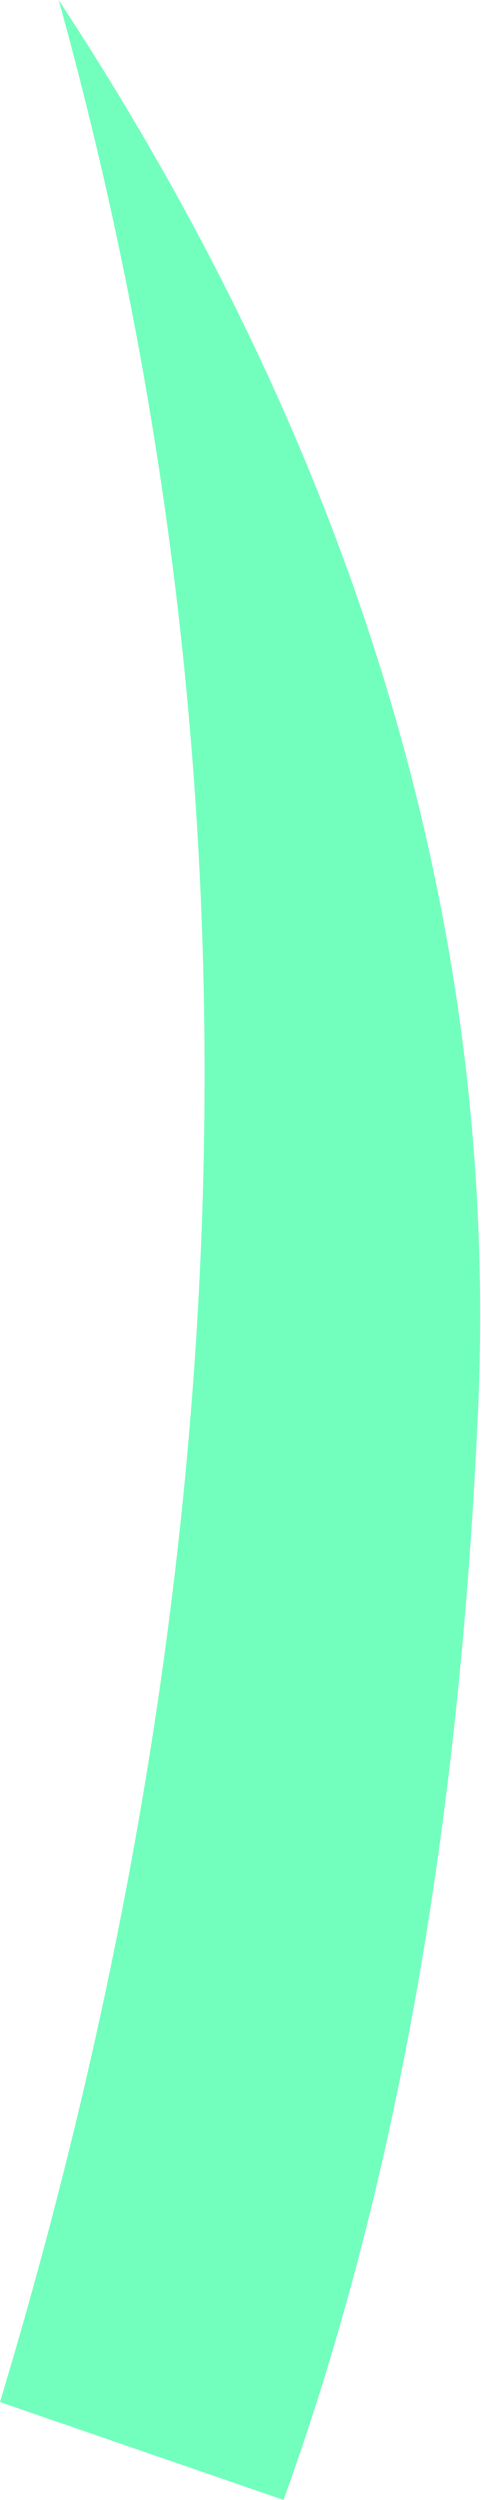<?xml version="1.0" encoding="UTF-8" standalone="no"?>
<svg xmlns:xlink="http://www.w3.org/1999/xlink" height="63.85px" width="12.3px" xmlns="http://www.w3.org/2000/svg">
  <g transform="matrix(1.0, 0.0, 0.0, 1.0, 6.15, 31.9)">
    <path d="M-6.15 29.45 Q3.5 -2.55 -4.65 -31.9 7.05 -14.1 6.05 4.65 5.3 20.35 1.1 31.95 L-6.15 29.45" fill="#72ffbd" fill-rule="evenodd" stroke="none"/>
  </g>
</svg>
